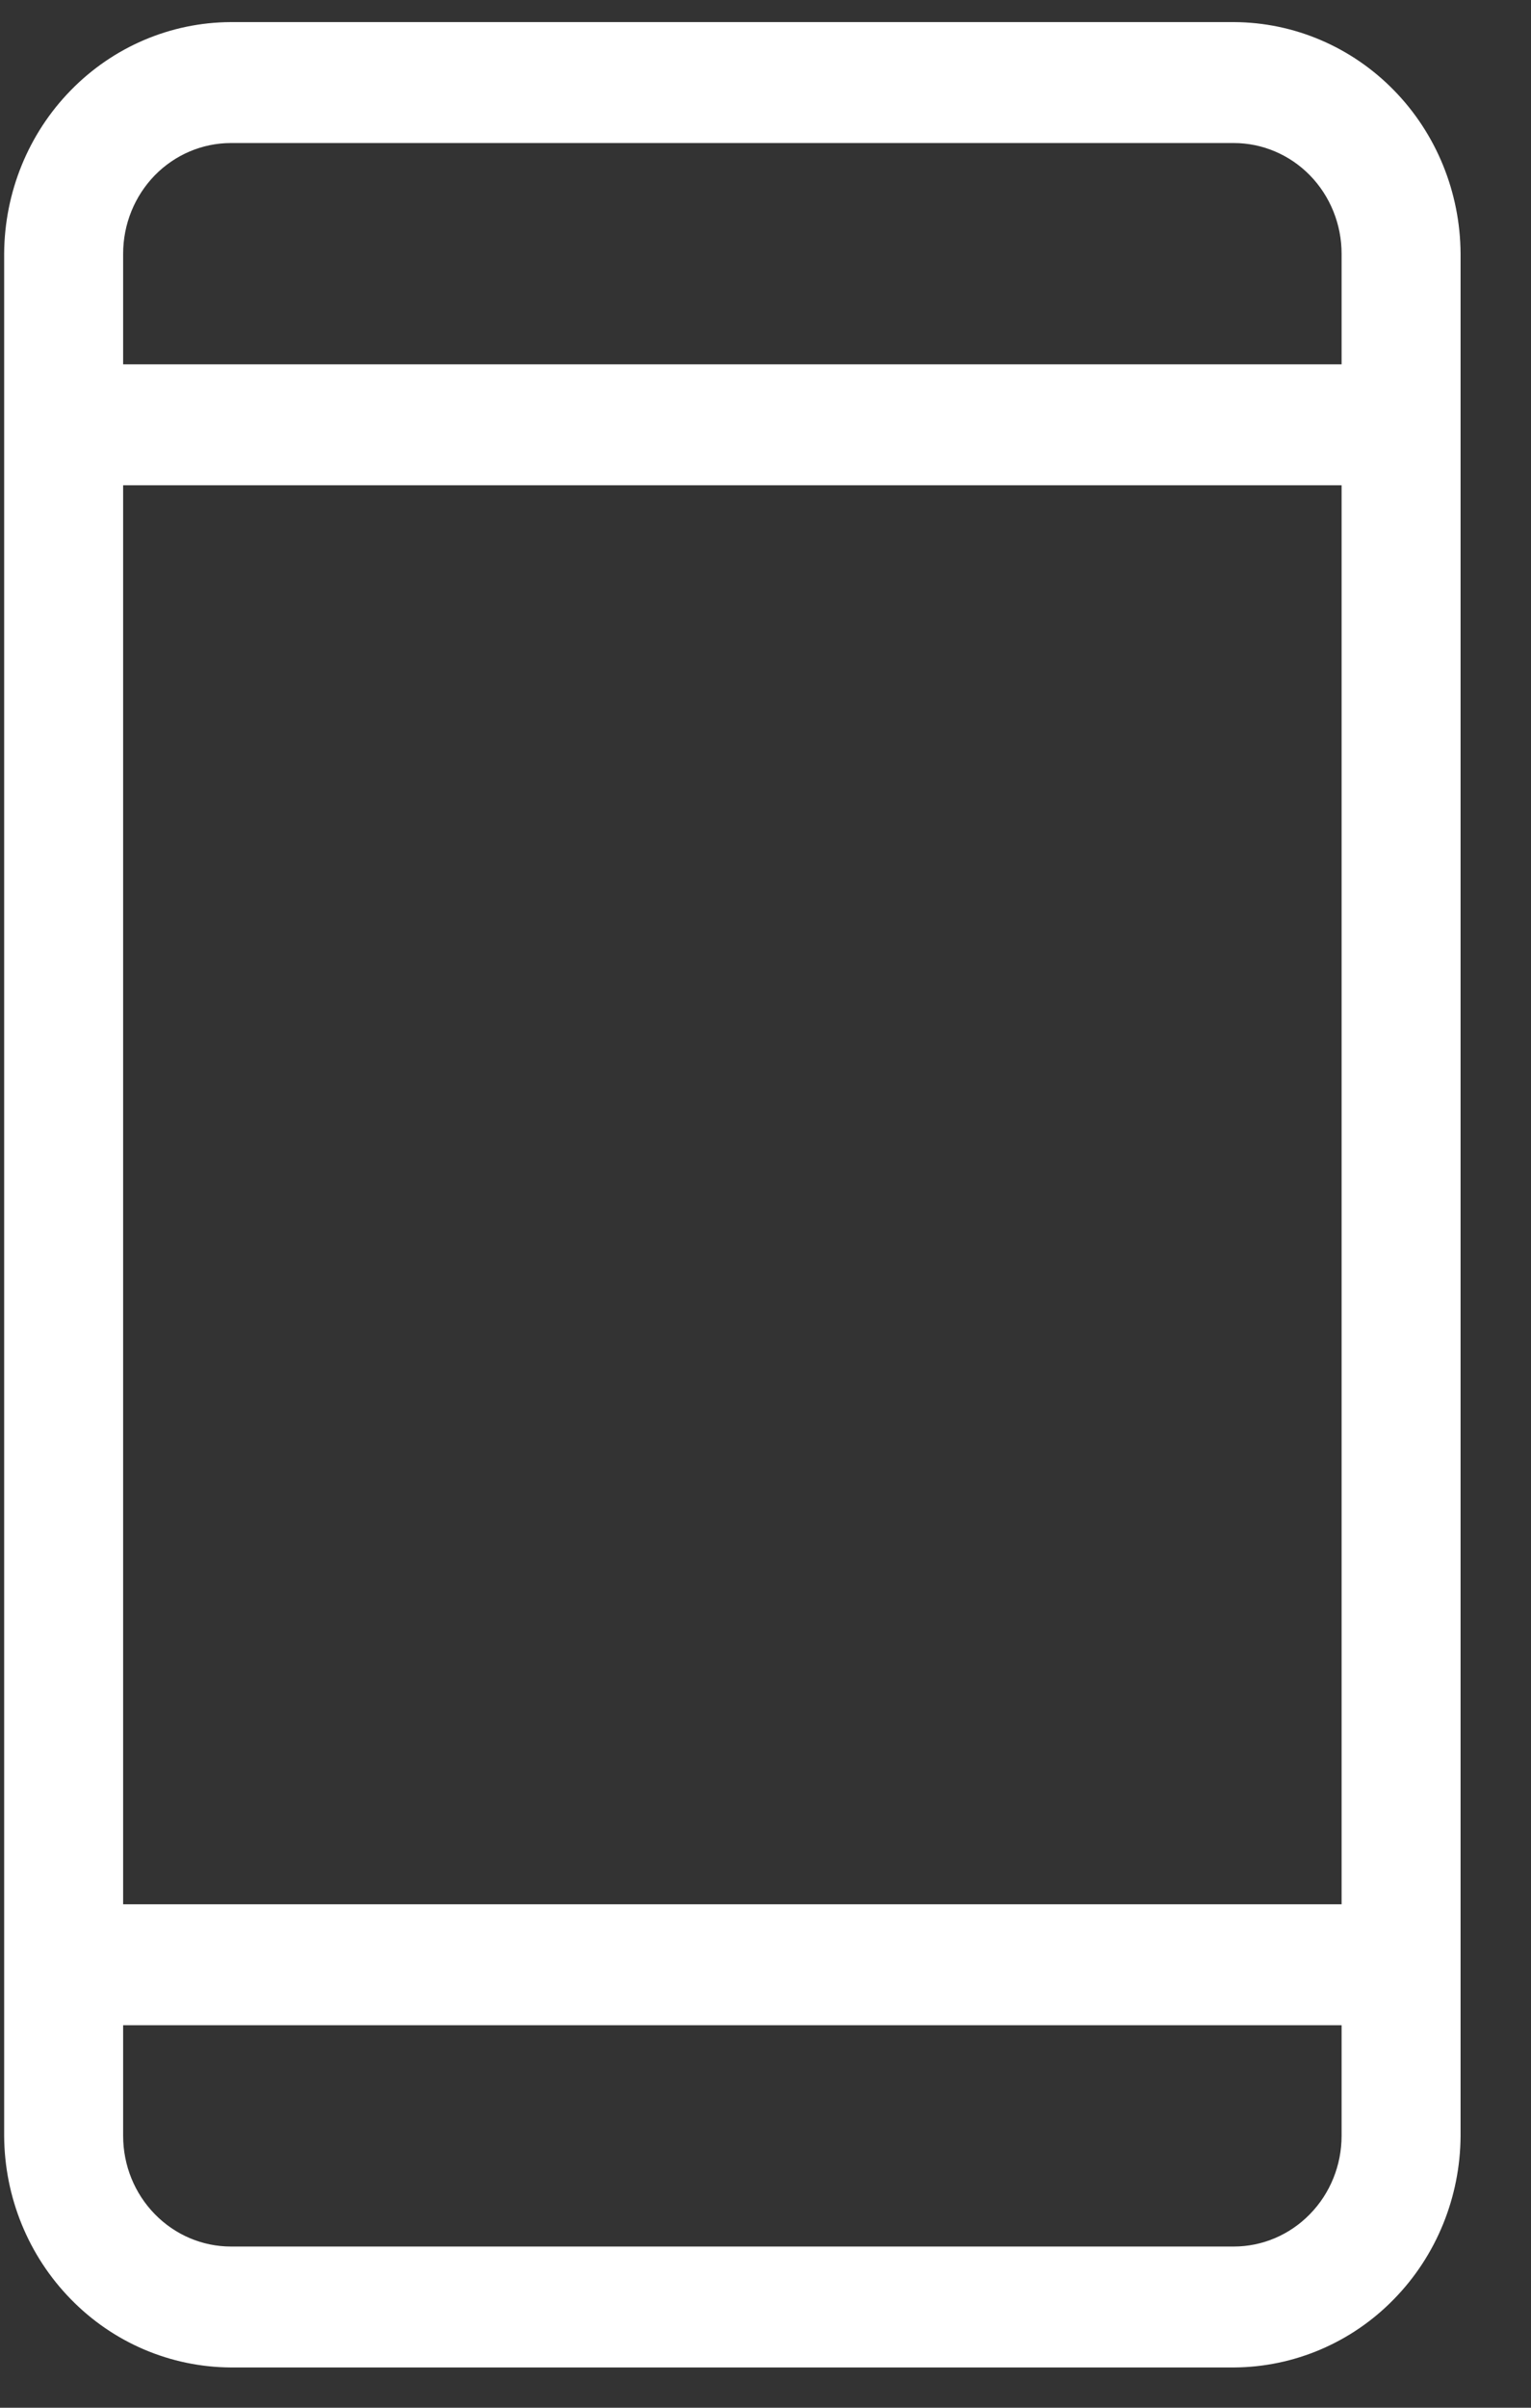 <svg width="14" height="22" viewBox="0 0 14 22" fill="none" xmlns="http://www.w3.org/2000/svg">
<rect x="0" y="0" width="14" height="22" fill="#333333" stroke="none"/>
<path d="M11.284 0.283H11.283L2.111 0.283L2.11 0.283C1.582 0.285 1.077 0.501 0.705 0.882C0.332 1.263 0.122 1.779 0.119 2.318H0.119V2.318L0.119 19.516L0.119 19.516C0.122 20.055 0.332 20.57 0.705 20.951C1.077 21.333 1.582 21.548 2.11 21.551H2.111H11.283L11.284 21.551C11.811 21.548 12.317 21.333 12.689 20.951C13.062 20.57 13.272 20.055 13.275 19.516V19.516L13.275 2.318L13.275 2.318C13.272 1.779 13.062 1.263 12.689 0.882C12.317 0.501 11.811 0.285 11.284 0.283ZM1.045 4.353H12.349V17.481H1.045V4.353ZM2.111 1.226H11.283C11.565 1.226 11.836 1.341 12.036 1.545C12.236 1.75 12.349 2.028 12.349 2.318V3.41H1.045V2.318C1.045 2.028 1.158 1.75 1.358 1.545C1.558 1.341 1.829 1.226 2.111 1.226ZM11.283 20.608H2.111C1.829 20.608 1.558 20.493 1.358 20.288C1.158 20.084 1.045 19.806 1.045 19.516V18.424H12.349V19.516C12.349 19.806 12.236 20.084 12.036 20.288C11.836 20.493 11.565 20.608 11.283 20.608Z" fill="white" stroke="white" stroke-width="0.162"/>
</svg>
